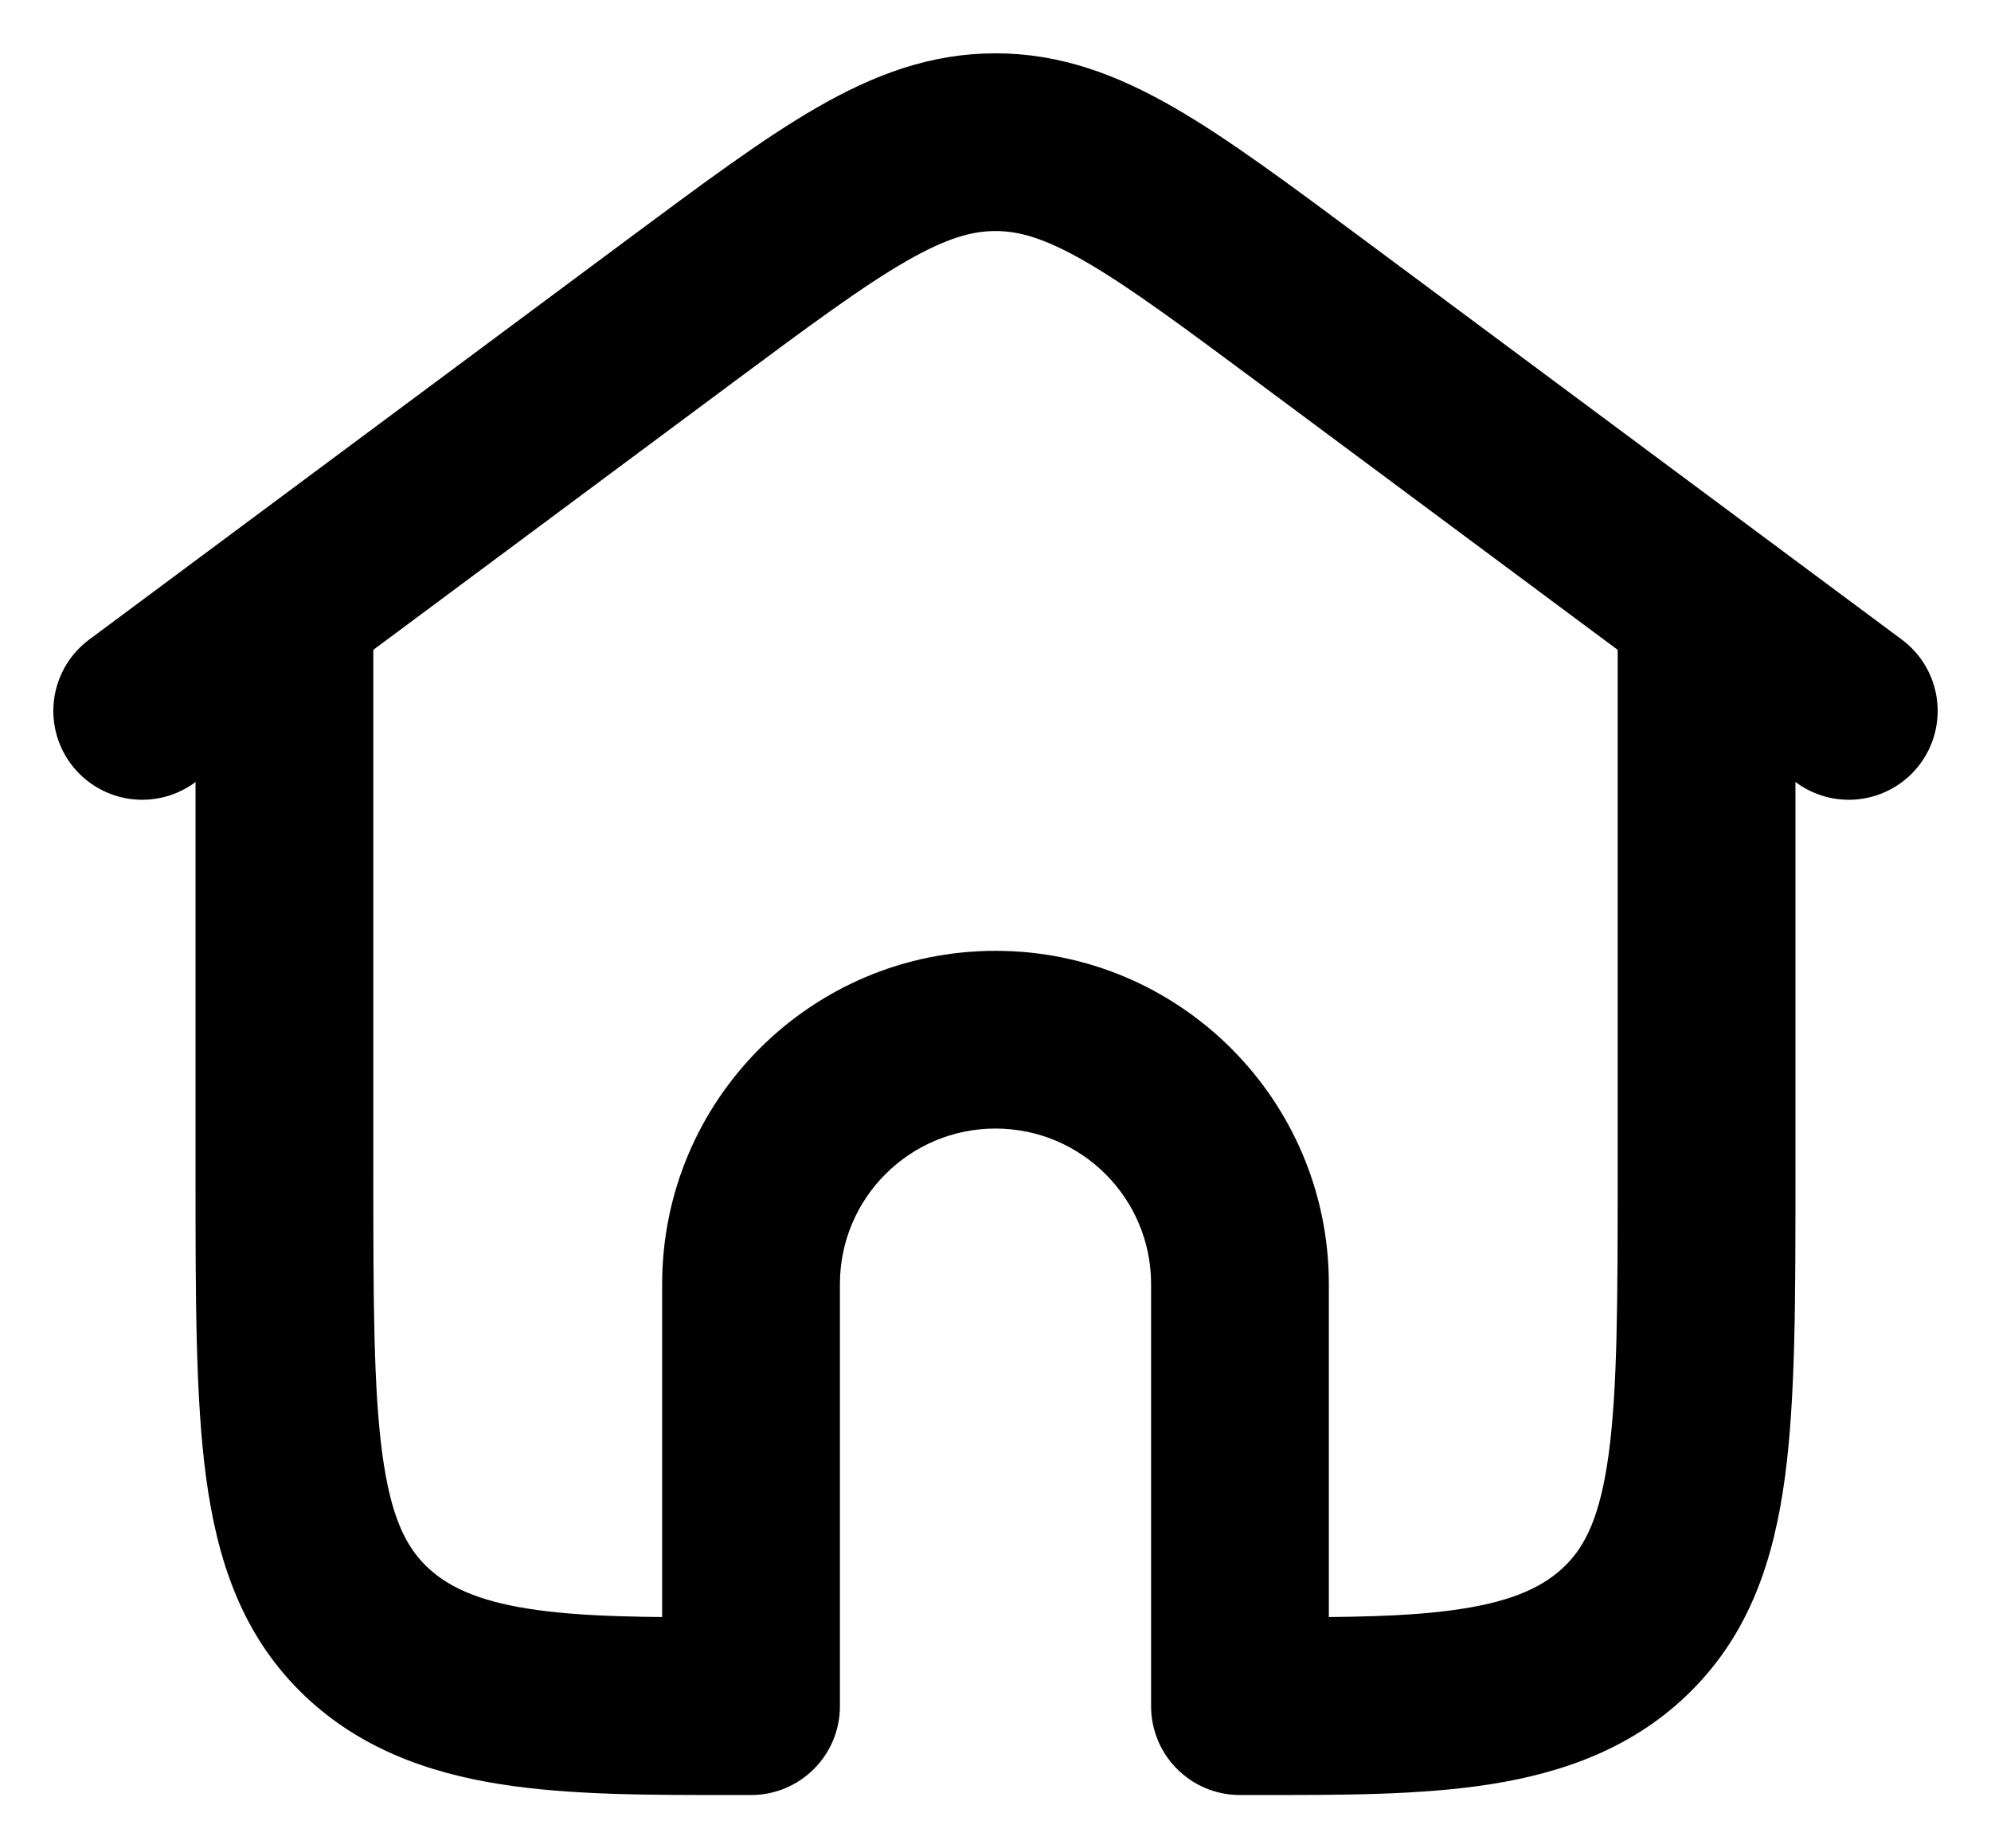 <svg width="28" height="26" viewBox="0 0 28 26" fill="none" xmlns="http://www.w3.org/2000/svg">
<path d="M25.25 9C25.25 8.31 24.69 7.75 24 7.75C23.31 7.75 22.75 8.31 22.75 9H25.25ZM5.25 9C5.25 8.31 4.69 7.75 4 7.75C3.31 7.75 2.75 8.31 2.75 9H5.25ZM10.25 24V25.25H10.25L10.25 24ZM5.098 22.902L4.214 23.785L4.214 23.785L5.098 22.902ZM22.902 22.902L23.785 23.785V23.785L22.902 22.902ZM17.75 24L17.75 25.25H17.75V24ZM17.438 24H16.188C16.188 24.69 16.747 25.25 17.437 25.25L17.438 24ZM10.562 24L10.563 25.25C11.253 25.25 11.812 24.69 11.812 24H10.562ZM22.75 9V16.5H25.25V9H22.75ZM5.25 16.5V9H2.75V16.5H5.25ZM10.25 22.75C9.076 22.75 8.171 22.747 7.424 22.628C6.703 22.514 6.276 22.311 5.982 22.018L4.214 23.785C5.019 24.59 6.024 24.937 7.032 25.097C8.015 25.253 9.137 25.25 10.25 25.25V22.75ZM2.75 16.5C2.75 18.232 2.747 19.657 2.898 20.781C3.054 21.941 3.394 22.965 4.214 23.785L5.982 22.018C5.704 21.74 5.495 21.331 5.376 20.448C5.253 19.53 5.25 18.303 5.25 16.5H2.75ZM22.75 16.5C22.75 18.303 22.747 19.53 22.624 20.448C22.505 21.331 22.296 21.74 22.018 22.018L23.785 23.785C24.606 22.965 24.946 21.941 25.102 20.781C25.253 19.657 25.25 18.232 25.25 16.5H22.75ZM17.75 25.25C18.863 25.25 19.985 25.253 20.968 25.097C21.976 24.937 22.981 24.59 23.785 23.785L22.018 22.018C21.724 22.311 21.297 22.514 20.576 22.628C19.829 22.747 18.924 22.75 17.75 22.75V25.25ZM16.188 18.062V24H18.688V18.062H16.188ZM11.812 24V18.062H9.312V24H11.812ZM14 15.875C15.208 15.875 16.188 16.854 16.188 18.062H18.688C18.688 15.474 16.589 13.375 14 13.375V15.875ZM14 13.375C11.411 13.375 9.312 15.474 9.312 18.062H11.812C11.812 16.854 12.792 15.875 14 15.875V13.375ZM10.562 22.75L10.25 22.75L10.25 25.25L10.563 25.25L10.562 22.75ZM17.437 25.25L17.75 25.25L17.75 22.75L17.438 22.75L17.437 25.25Z" fill="black"/>
<path d="M2 10L9.565 4.375C11.695 2.792 12.76 2 14 2C15.24 2 16.305 2.792 18.435 4.375L26 10" stroke="black" stroke-width="2.5" stroke-linecap="round" stroke-linejoin="round"/>
</svg>
